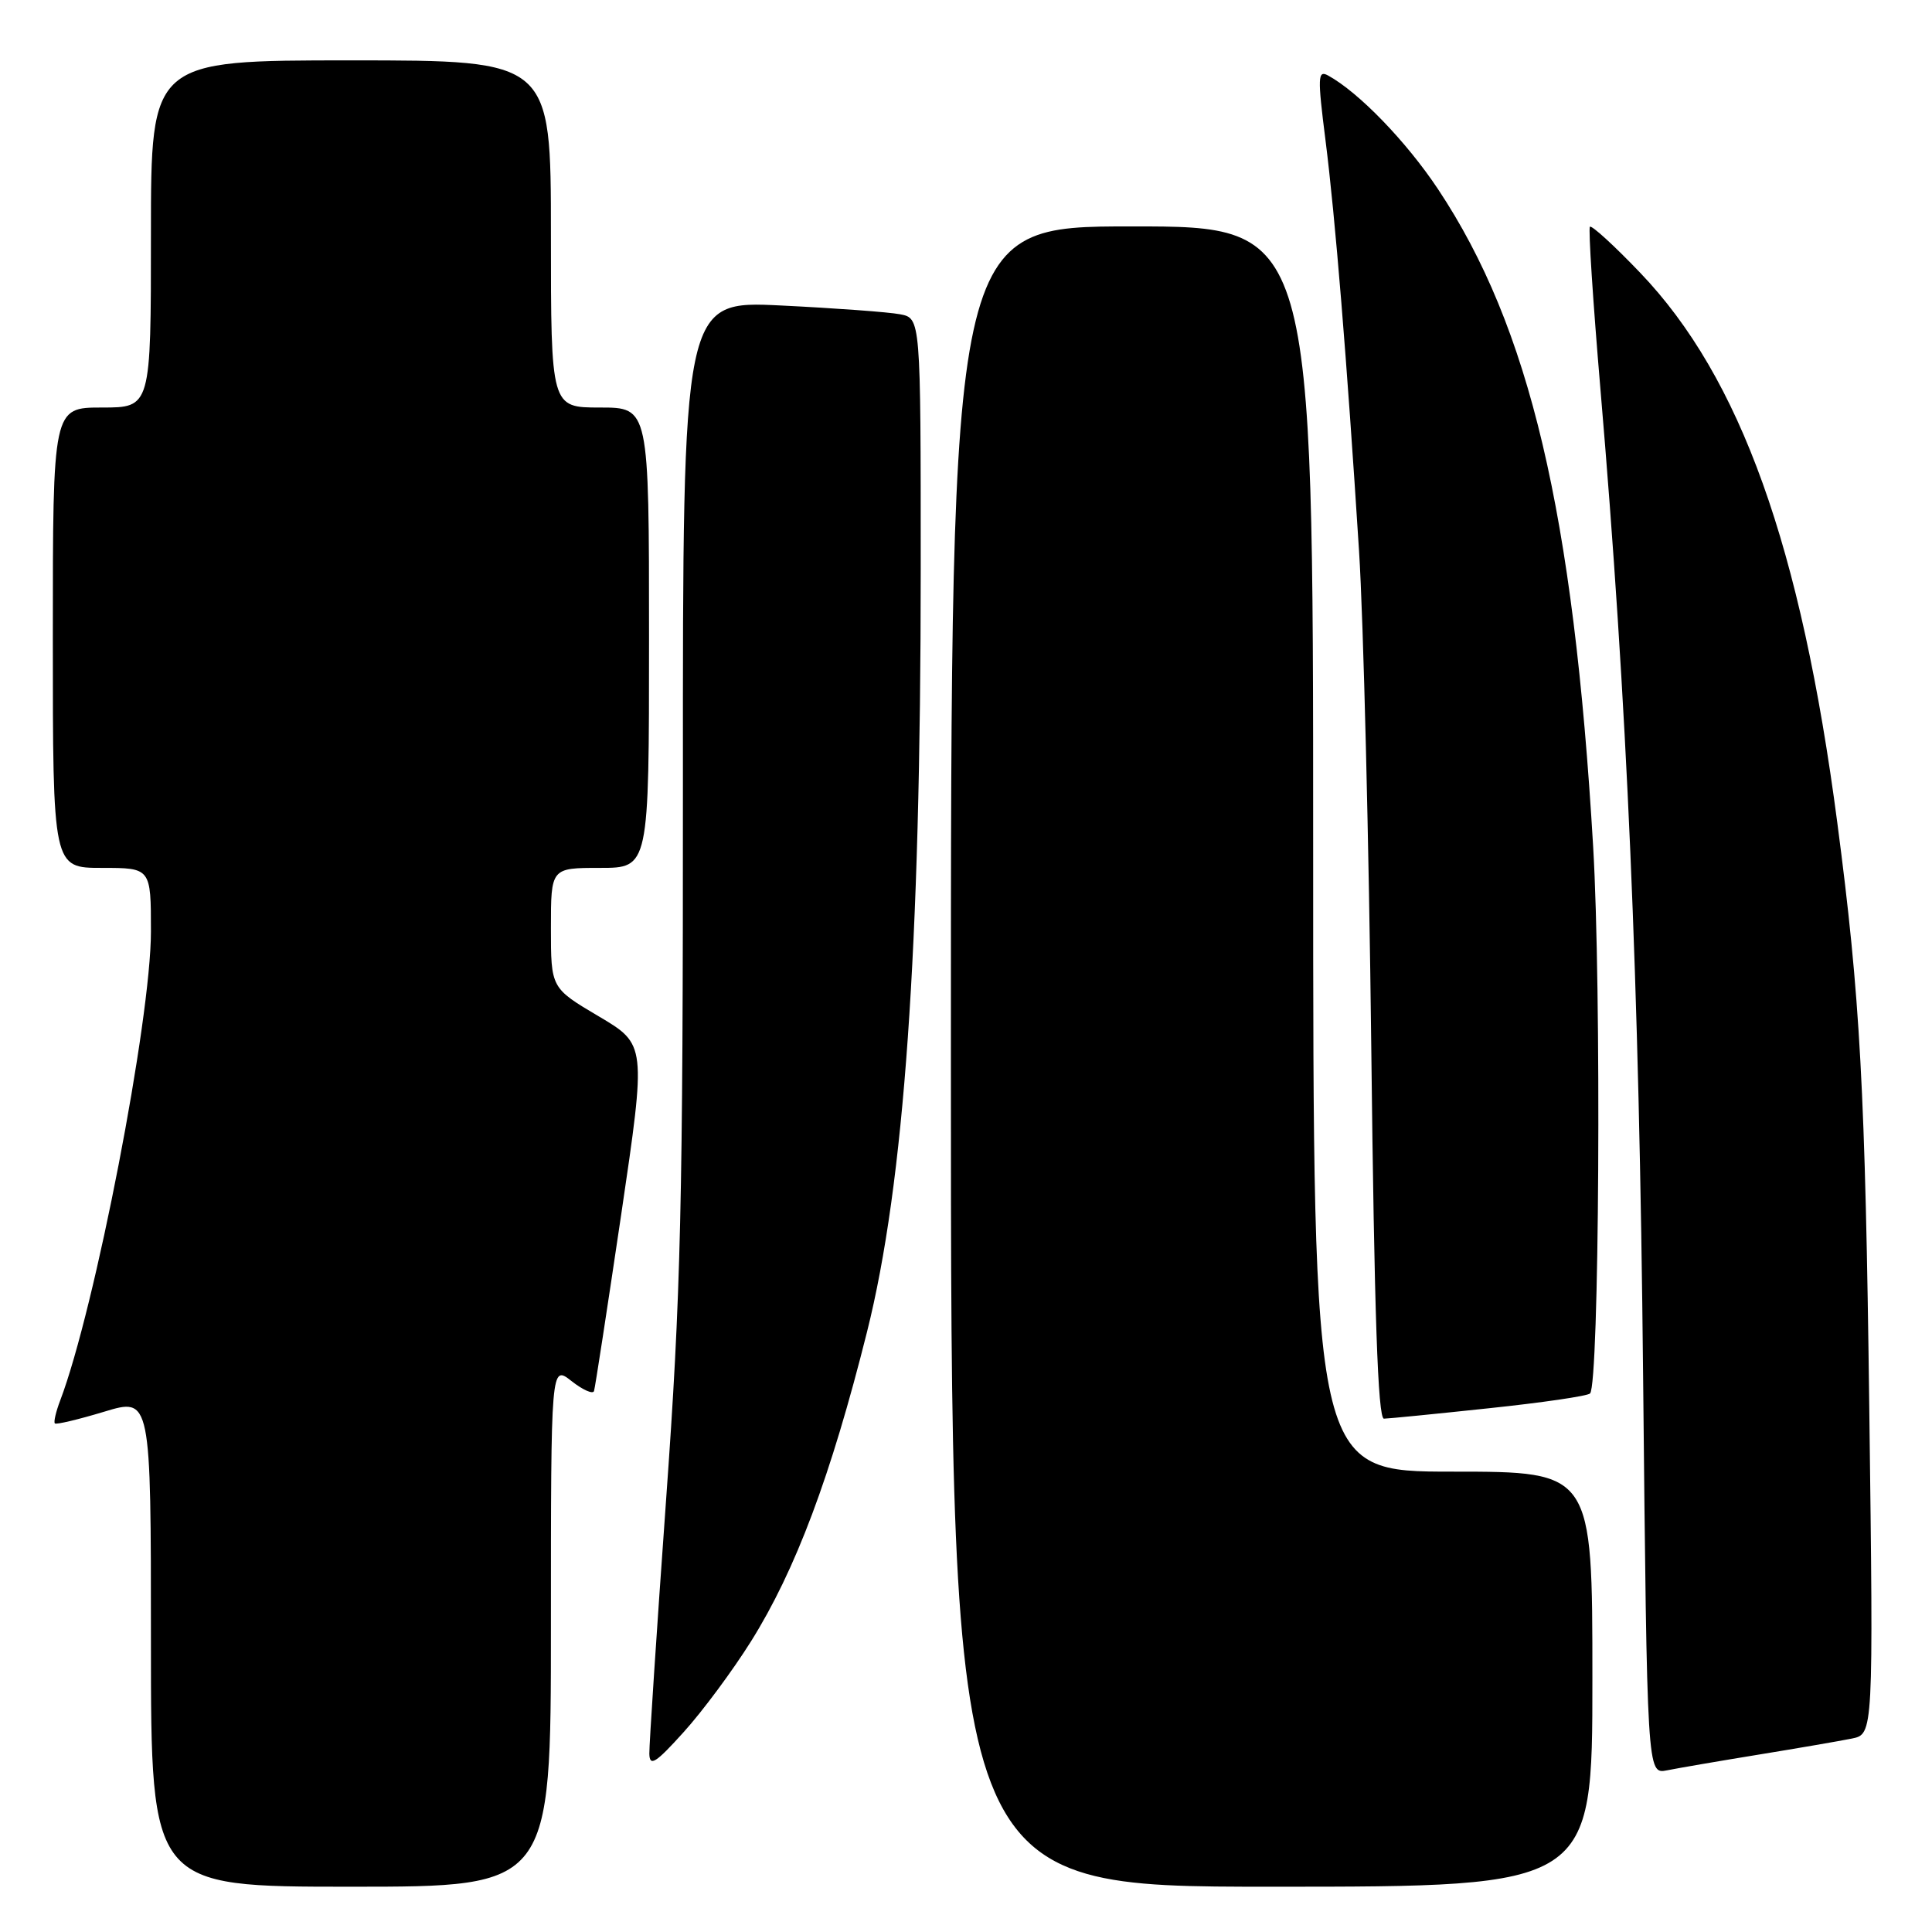 <?xml version="1.0" encoding="UTF-8" standalone="no"?>
<!DOCTYPE svg PUBLIC "-//W3C//DTD SVG 1.1//EN" "http://www.w3.org/Graphics/SVG/1.1/DTD/svg11.dtd" >
<svg xmlns="http://www.w3.org/2000/svg" xmlns:xlink="http://www.w3.org/1999/xlink" version="1.1" viewBox="0 0 256 256">
 <g >
 <path fill="currentColor"
d=" M 73.00 215.43 C 73.00 180.85 73.00 180.85 75.73 183.00 C 77.23 184.18 78.57 184.77 78.71 184.32 C 78.86 183.87 80.47 173.35 82.31 160.95 C 85.64 138.40 85.64 138.40 79.32 134.66 C 73.00 130.92 73.00 130.92 73.00 122.96 C 73.00 115.00 73.00 115.00 79.50 115.00 C 86.00 115.00 86.00 115.00 86.00 84.50 C 86.00 54.00 86.00 54.00 79.50 54.00 C 73.00 54.00 73.00 54.00 73.00 31.00 C 73.00 8.00 73.00 8.00 46.50 8.00 C 20.00 8.00 20.00 8.00 20.00 31.00 C 20.00 54.00 20.00 54.00 13.50 54.00 C 7.00 54.00 7.00 54.00 7.00 84.50 C 7.00 115.00 7.00 115.00 13.50 115.00 C 20.00 115.00 20.00 115.00 20.00 123.43 C 20.00 135.12 12.58 173.45 7.98 185.56 C 7.41 187.05 7.09 188.43 7.27 188.61 C 7.46 188.79 10.39 188.09 13.80 187.06 C 20.00 185.18 20.00 185.18 20.00 217.59 C 20.00 250.00 20.00 250.00 46.50 250.00 C 73.00 250.00 73.00 250.00 73.00 215.43 Z  M 211.00 222.50 C 211.00 195.00 211.00 195.00 192.50 195.00 C 174.00 195.00 174.00 195.00 174.00 112.50 C 174.00 30.00 174.00 30.00 150.00 30.00 C 126.00 30.00 126.00 30.00 126.00 140.00 C 126.00 250.00 126.00 250.00 168.50 250.00 C 211.00 250.00 211.00 250.00 211.00 222.50 Z  M 233.00 232.50 C 238.22 231.65 243.79 230.69 245.37 230.37 C 248.24 229.79 248.24 229.79 247.69 186.64 C 247.16 144.35 246.49 132.13 243.45 109.00 C 238.65 72.44 230.62 50.03 217.35 36.16 C 213.90 32.55 210.89 29.80 210.67 30.05 C 210.45 30.30 211.08 39.95 212.06 51.50 C 215.60 93.02 217.20 129.84 217.72 182.30 C 218.25 235.10 218.25 235.10 220.88 234.58 C 222.32 234.29 227.78 233.35 233.00 232.50 Z  M 99.51 217.49 C 105.41 208.08 110.10 195.58 114.88 176.50 C 119.82 156.81 122.00 125.81 122.00 75.33 C 122.00 42.16 122.00 42.16 119.25 41.64 C 117.74 41.35 110.64 40.83 103.49 40.48 C 90.47 39.84 90.47 39.84 90.49 103.67 C 90.50 159.98 90.24 171.20 88.25 198.88 C 87.01 216.14 86.02 231.21 86.04 232.38 C 86.08 234.13 86.87 233.64 90.60 229.50 C 93.09 226.75 97.10 221.34 99.51 217.49 Z  M 197.29 186.60 C 204.33 185.86 210.36 184.98 210.69 184.64 C 211.91 183.43 212.21 130.92 211.10 112.17 C 208.50 67.98 202.69 43.33 190.55 25.07 C 186.34 18.74 180.03 12.22 175.97 10.00 C 174.61 9.26 174.57 10.20 175.63 18.54 C 176.93 28.81 178.45 47.44 180.08 73.00 C 180.66 82.08 181.39 111.66 181.70 138.75 C 182.10 174.08 182.58 187.99 183.38 187.98 C 184.00 187.97 190.26 187.35 197.29 186.60 Z "/>
</g>
</svg>